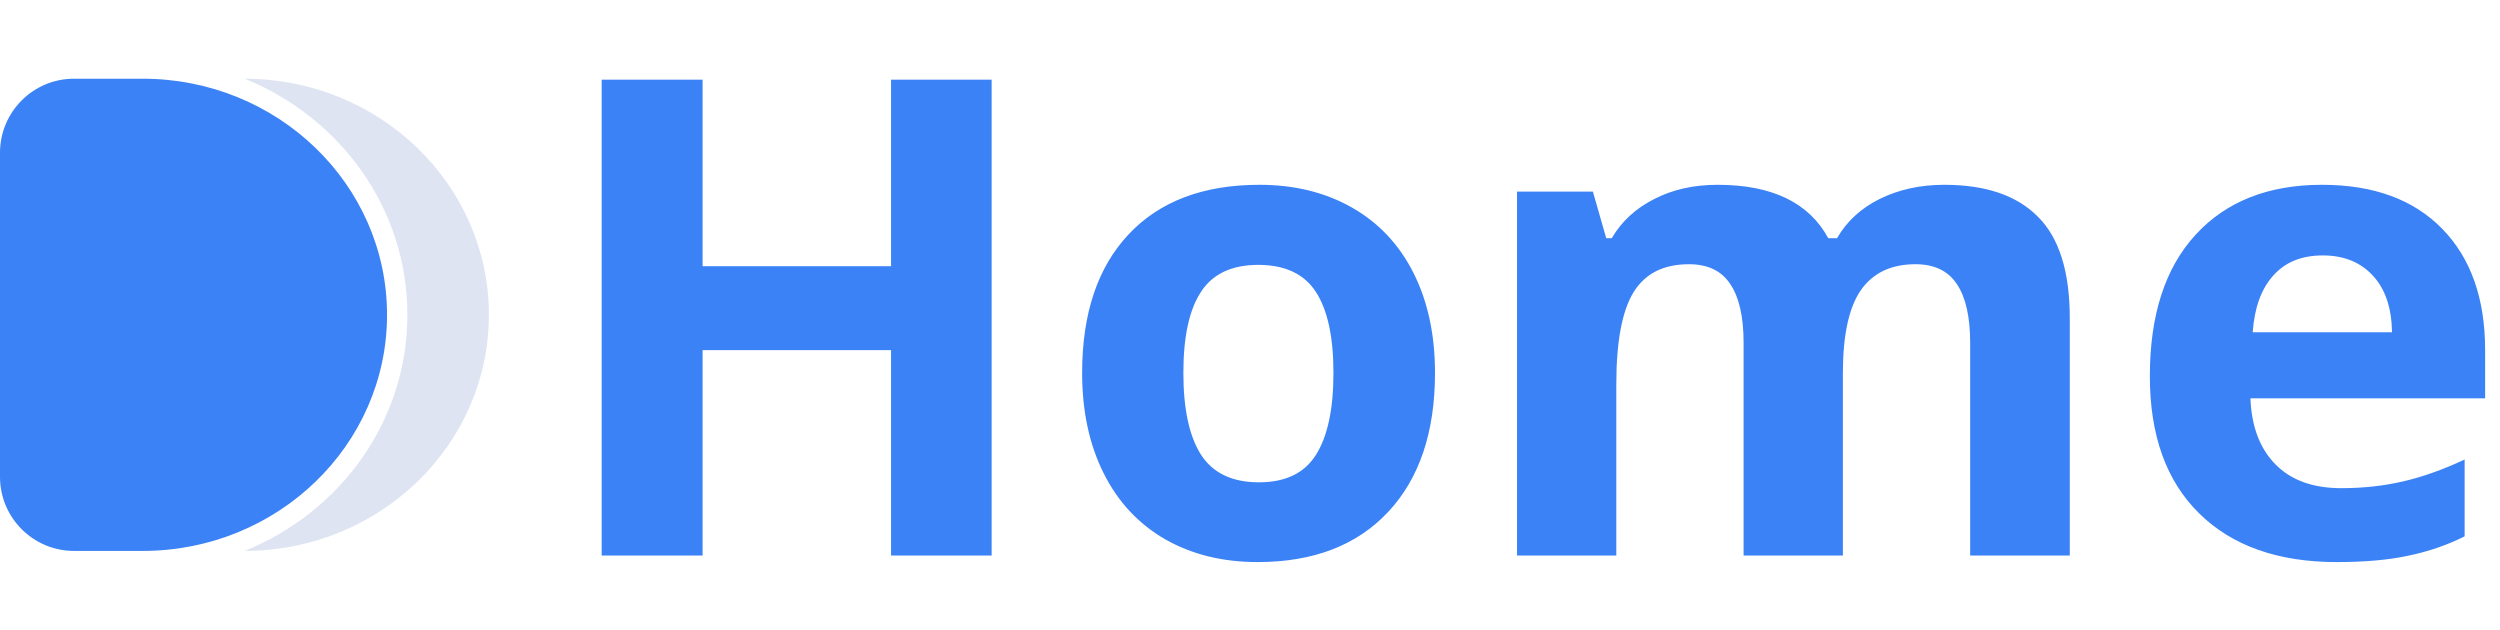 <svg width="135" height="34" viewBox="0 0 135 34" fill="none" xmlns="http://www.w3.org/2000/svg">
<path d="M53.549 30H48.117V18.908H37.94V30H32.49V4.301H37.94V14.373H48.117V4.301H53.549V30ZM63.902 20.139C63.902 22.084 64.219 23.555 64.852 24.551C65.496 25.547 66.539 26.045 67.981 26.045C69.41 26.045 70.436 25.553 71.057 24.568C71.689 23.572 72.006 22.096 72.006 20.139C72.006 18.193 71.689 16.734 71.057 15.762C70.424 14.789 69.387 14.303 67.945 14.303C66.516 14.303 65.484 14.789 64.852 15.762C64.219 16.723 63.902 18.182 63.902 20.139ZM77.49 20.139C77.49 23.338 76.647 25.84 74.959 27.645C73.272 29.449 70.922 30.352 67.91 30.352C66.023 30.352 64.359 29.941 62.918 29.121C61.477 28.289 60.369 27.1 59.596 25.553C58.822 24.006 58.435 22.201 58.435 20.139C58.435 16.928 59.273 14.432 60.949 12.65C62.625 10.869 64.981 9.979 68.016 9.979C69.902 9.979 71.566 10.389 73.008 11.209C74.449 12.029 75.557 13.207 76.33 14.742C77.103 16.277 77.49 18.076 77.49 20.139ZM99.516 30H94.154V18.521C94.154 17.104 93.914 16.043 93.434 15.34C92.965 14.625 92.221 14.268 91.201 14.268C89.83 14.268 88.834 14.771 88.213 15.779C87.592 16.787 87.281 18.445 87.281 20.754V30H81.92V10.348H86.016L86.736 12.861H87.035C87.562 11.959 88.324 11.256 89.32 10.752C90.316 10.236 91.459 9.979 92.748 9.979C95.689 9.979 97.682 10.94 98.725 12.861H99.199C99.727 11.947 100.5 11.238 101.52 10.734C102.551 10.23 103.711 9.979 105 9.979C107.227 9.979 108.908 10.553 110.045 11.701C111.193 12.838 111.768 14.666 111.768 17.186V30H106.389V18.521C106.389 17.104 106.148 16.043 105.668 15.34C105.199 14.625 104.455 14.268 103.436 14.268C102.123 14.268 101.139 14.736 100.482 15.674C99.838 16.611 99.516 18.1 99.516 20.139V30ZM125.426 13.793C124.289 13.793 123.398 14.156 122.754 14.883C122.109 15.598 121.74 16.617 121.646 17.941H129.17C129.146 16.617 128.801 15.598 128.133 14.883C127.465 14.156 126.562 13.793 125.426 13.793ZM126.182 30.352C123.018 30.352 120.545 29.479 118.764 27.732C116.982 25.986 116.092 23.514 116.092 20.314C116.092 17.021 116.912 14.479 118.553 12.685C120.205 10.881 122.484 9.979 125.391 9.979C128.168 9.979 130.33 10.77 131.877 12.352C133.424 13.934 134.197 16.119 134.197 18.908V21.51H121.523C121.582 23.033 122.033 24.223 122.877 25.078C123.721 25.934 124.904 26.361 126.428 26.361C127.611 26.361 128.73 26.238 129.785 25.992C130.84 25.746 131.941 25.354 133.09 24.814V28.963C132.152 29.432 131.15 29.777 130.084 30C129.018 30.234 127.717 30.352 126.182 30.352Z" fill="#3B82F6"/>
<path fill-rule="evenodd" clip-rule="evenodd" d="M13.209 29.75C20.495 29.745 26.4 24.039 26.4 17C26.4 9.961 20.495 4.255 13.209 4.25C18.371 6.334 21.999 11.258 21.999 17C21.999 22.742 18.371 27.666 13.209 29.75Z" fill="#3855B3" fill-opacity="0.16"/>
<path d="M0 8.25C0 6.041 1.791 4.25 4 4.25H7.7C14.99 4.25 20.9 9.959 20.9 17C20.9 24.042 14.99 29.75 7.7 29.75H4C1.791 29.75 0 27.959 0 25.75V8.25Z" fill="#3B82F6"/>
</svg>
